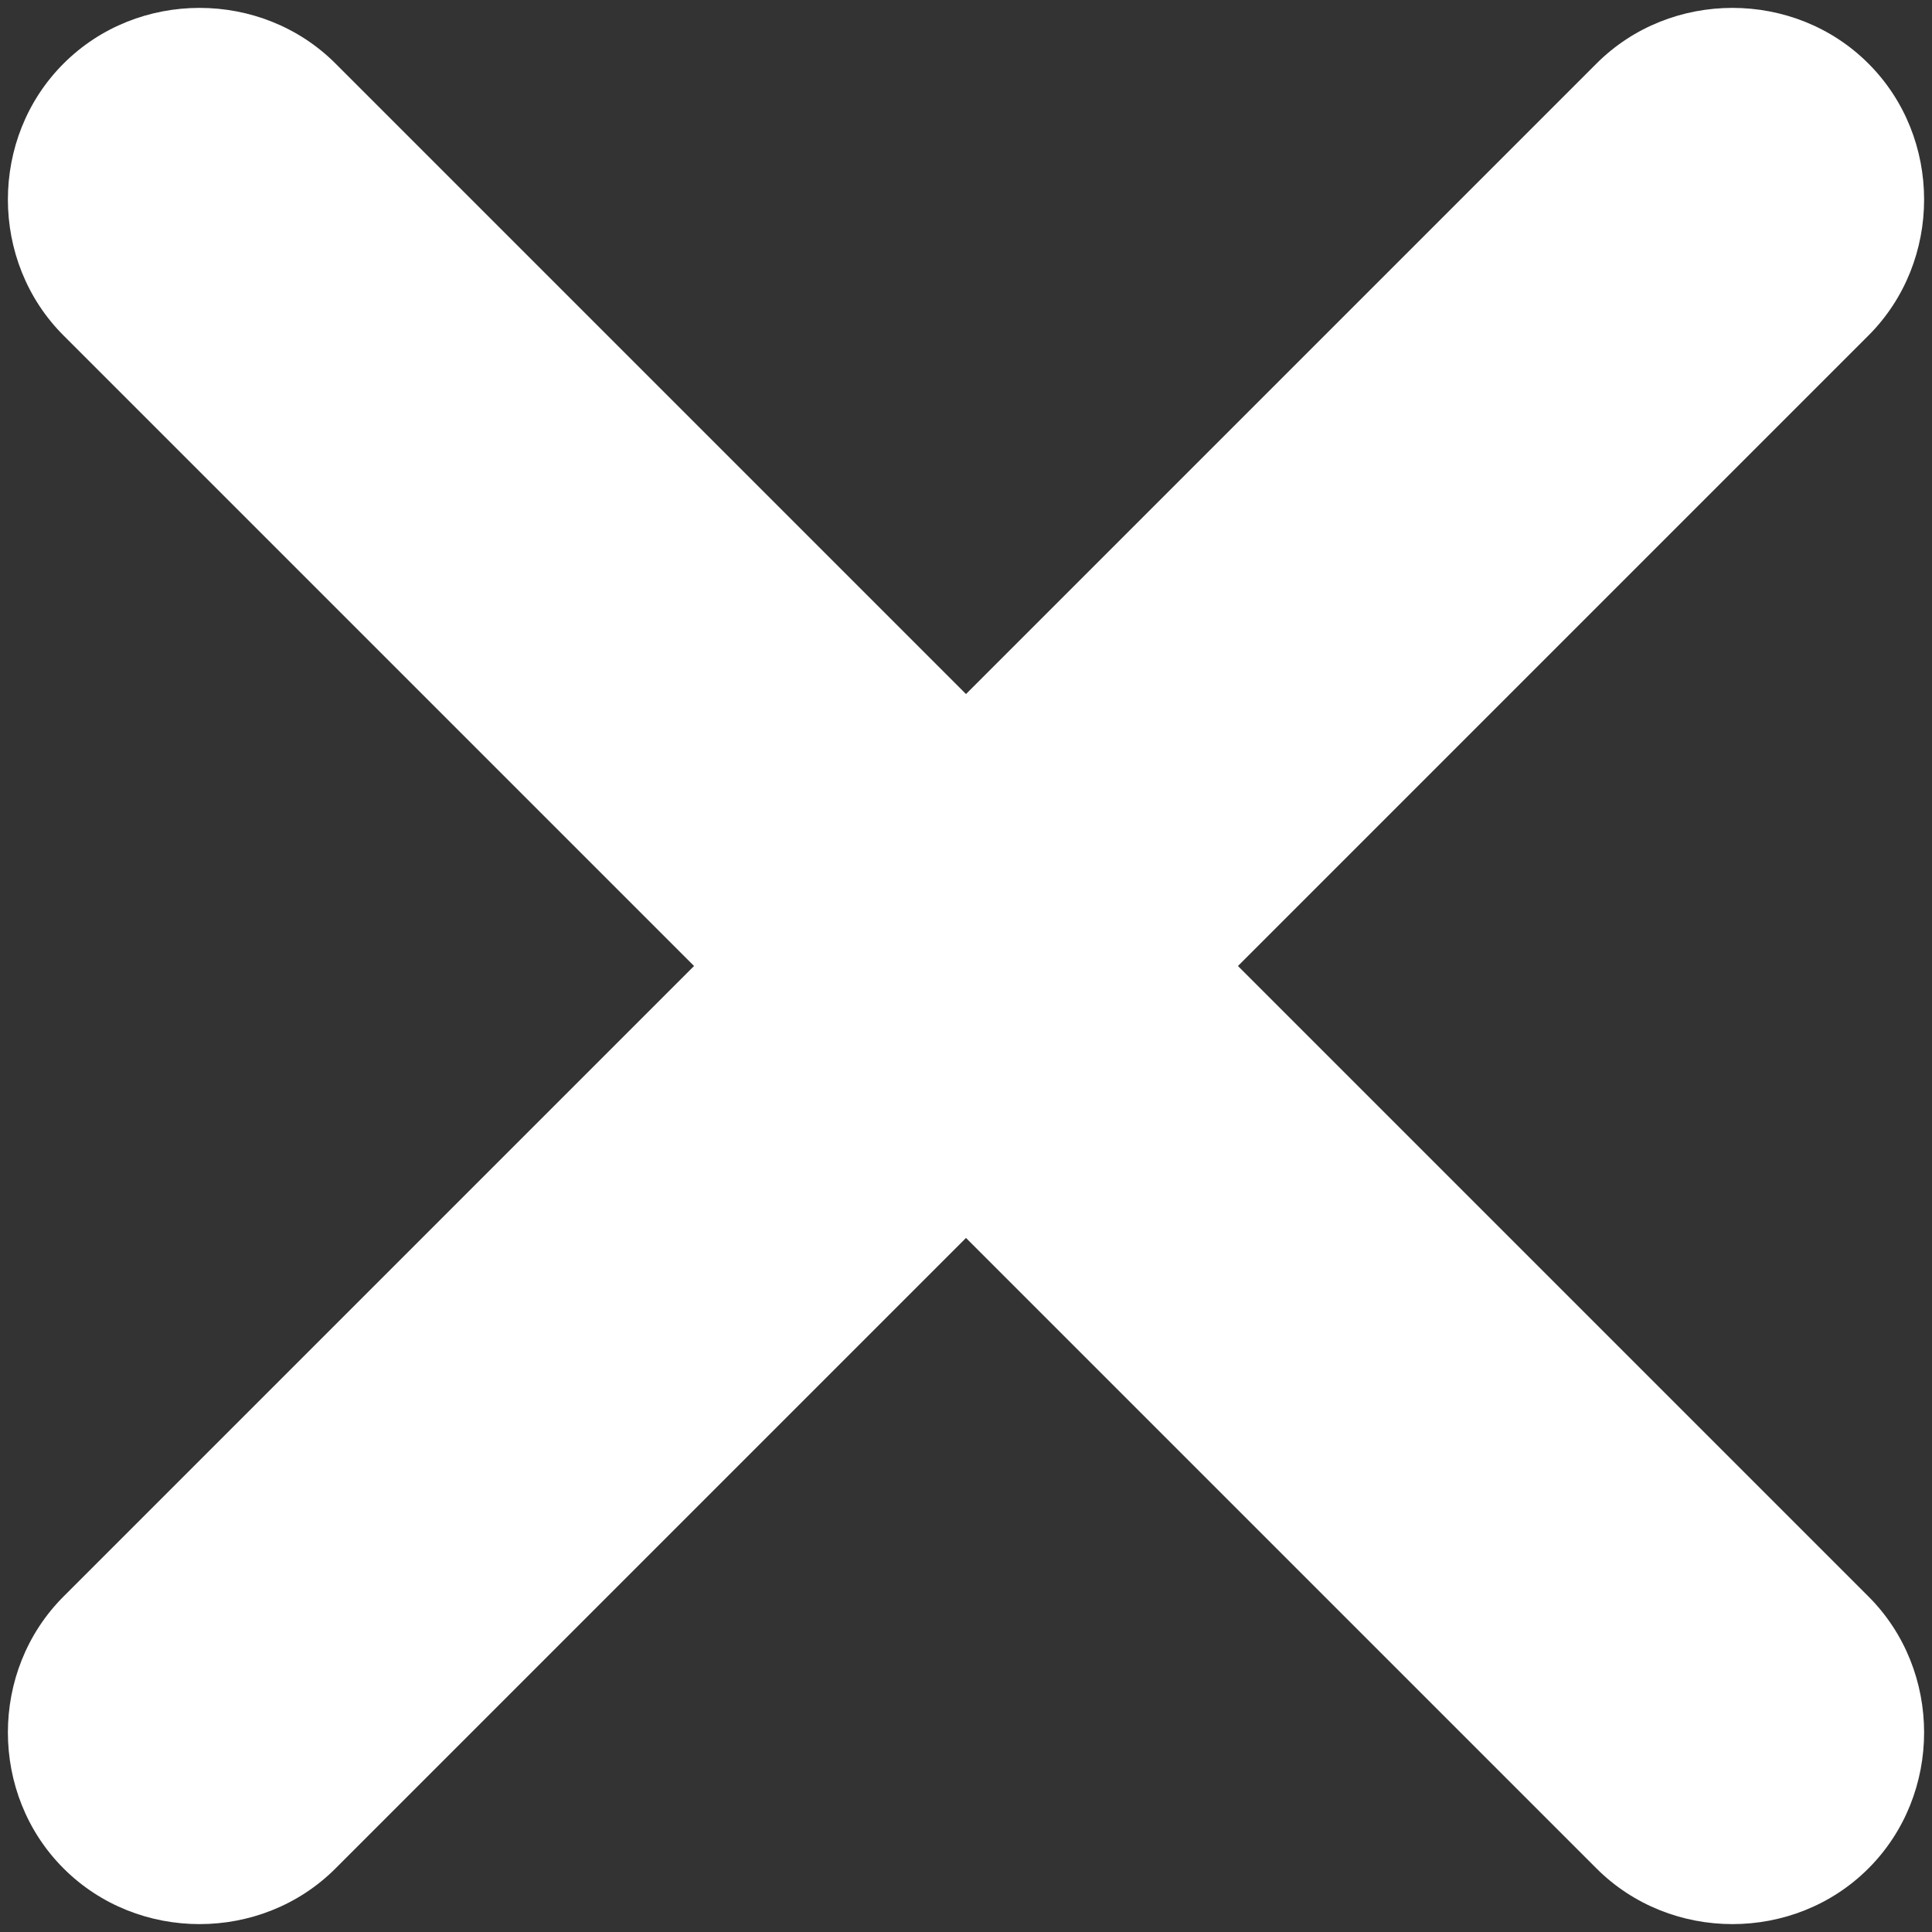 <svg width="21" height="21" viewBox="0 0 21 21" fill="none" xmlns="http://www.w3.org/2000/svg">
<rect x="0" y="0" width="21" height="21" fill="#333333" stroke="none"/>
<path d="M20.309 20.309C19.503 21.116 18.159 21.116 17.353 20.309L10.5 13.456L3.647 20.309C2.841 21.116 1.497 21.116 0.691 20.309C-0.116 19.503 -0.116 18.159 0.691 17.353L7.544 10.5L0.691 3.647C-0.116 2.841 -0.116 1.497 0.691 0.691C1.497 -0.116 2.841 -0.116 3.647 0.691L10.5 7.544L17.353 0.691C18.159 -0.116 19.503 -0.116 20.309 0.691C21.116 1.497 21.116 2.841 20.309 3.647L13.456 10.5L20.309 17.353C21.116 18.159 21.116 19.503 20.309 20.309Z" fill="white"/>
</svg>

